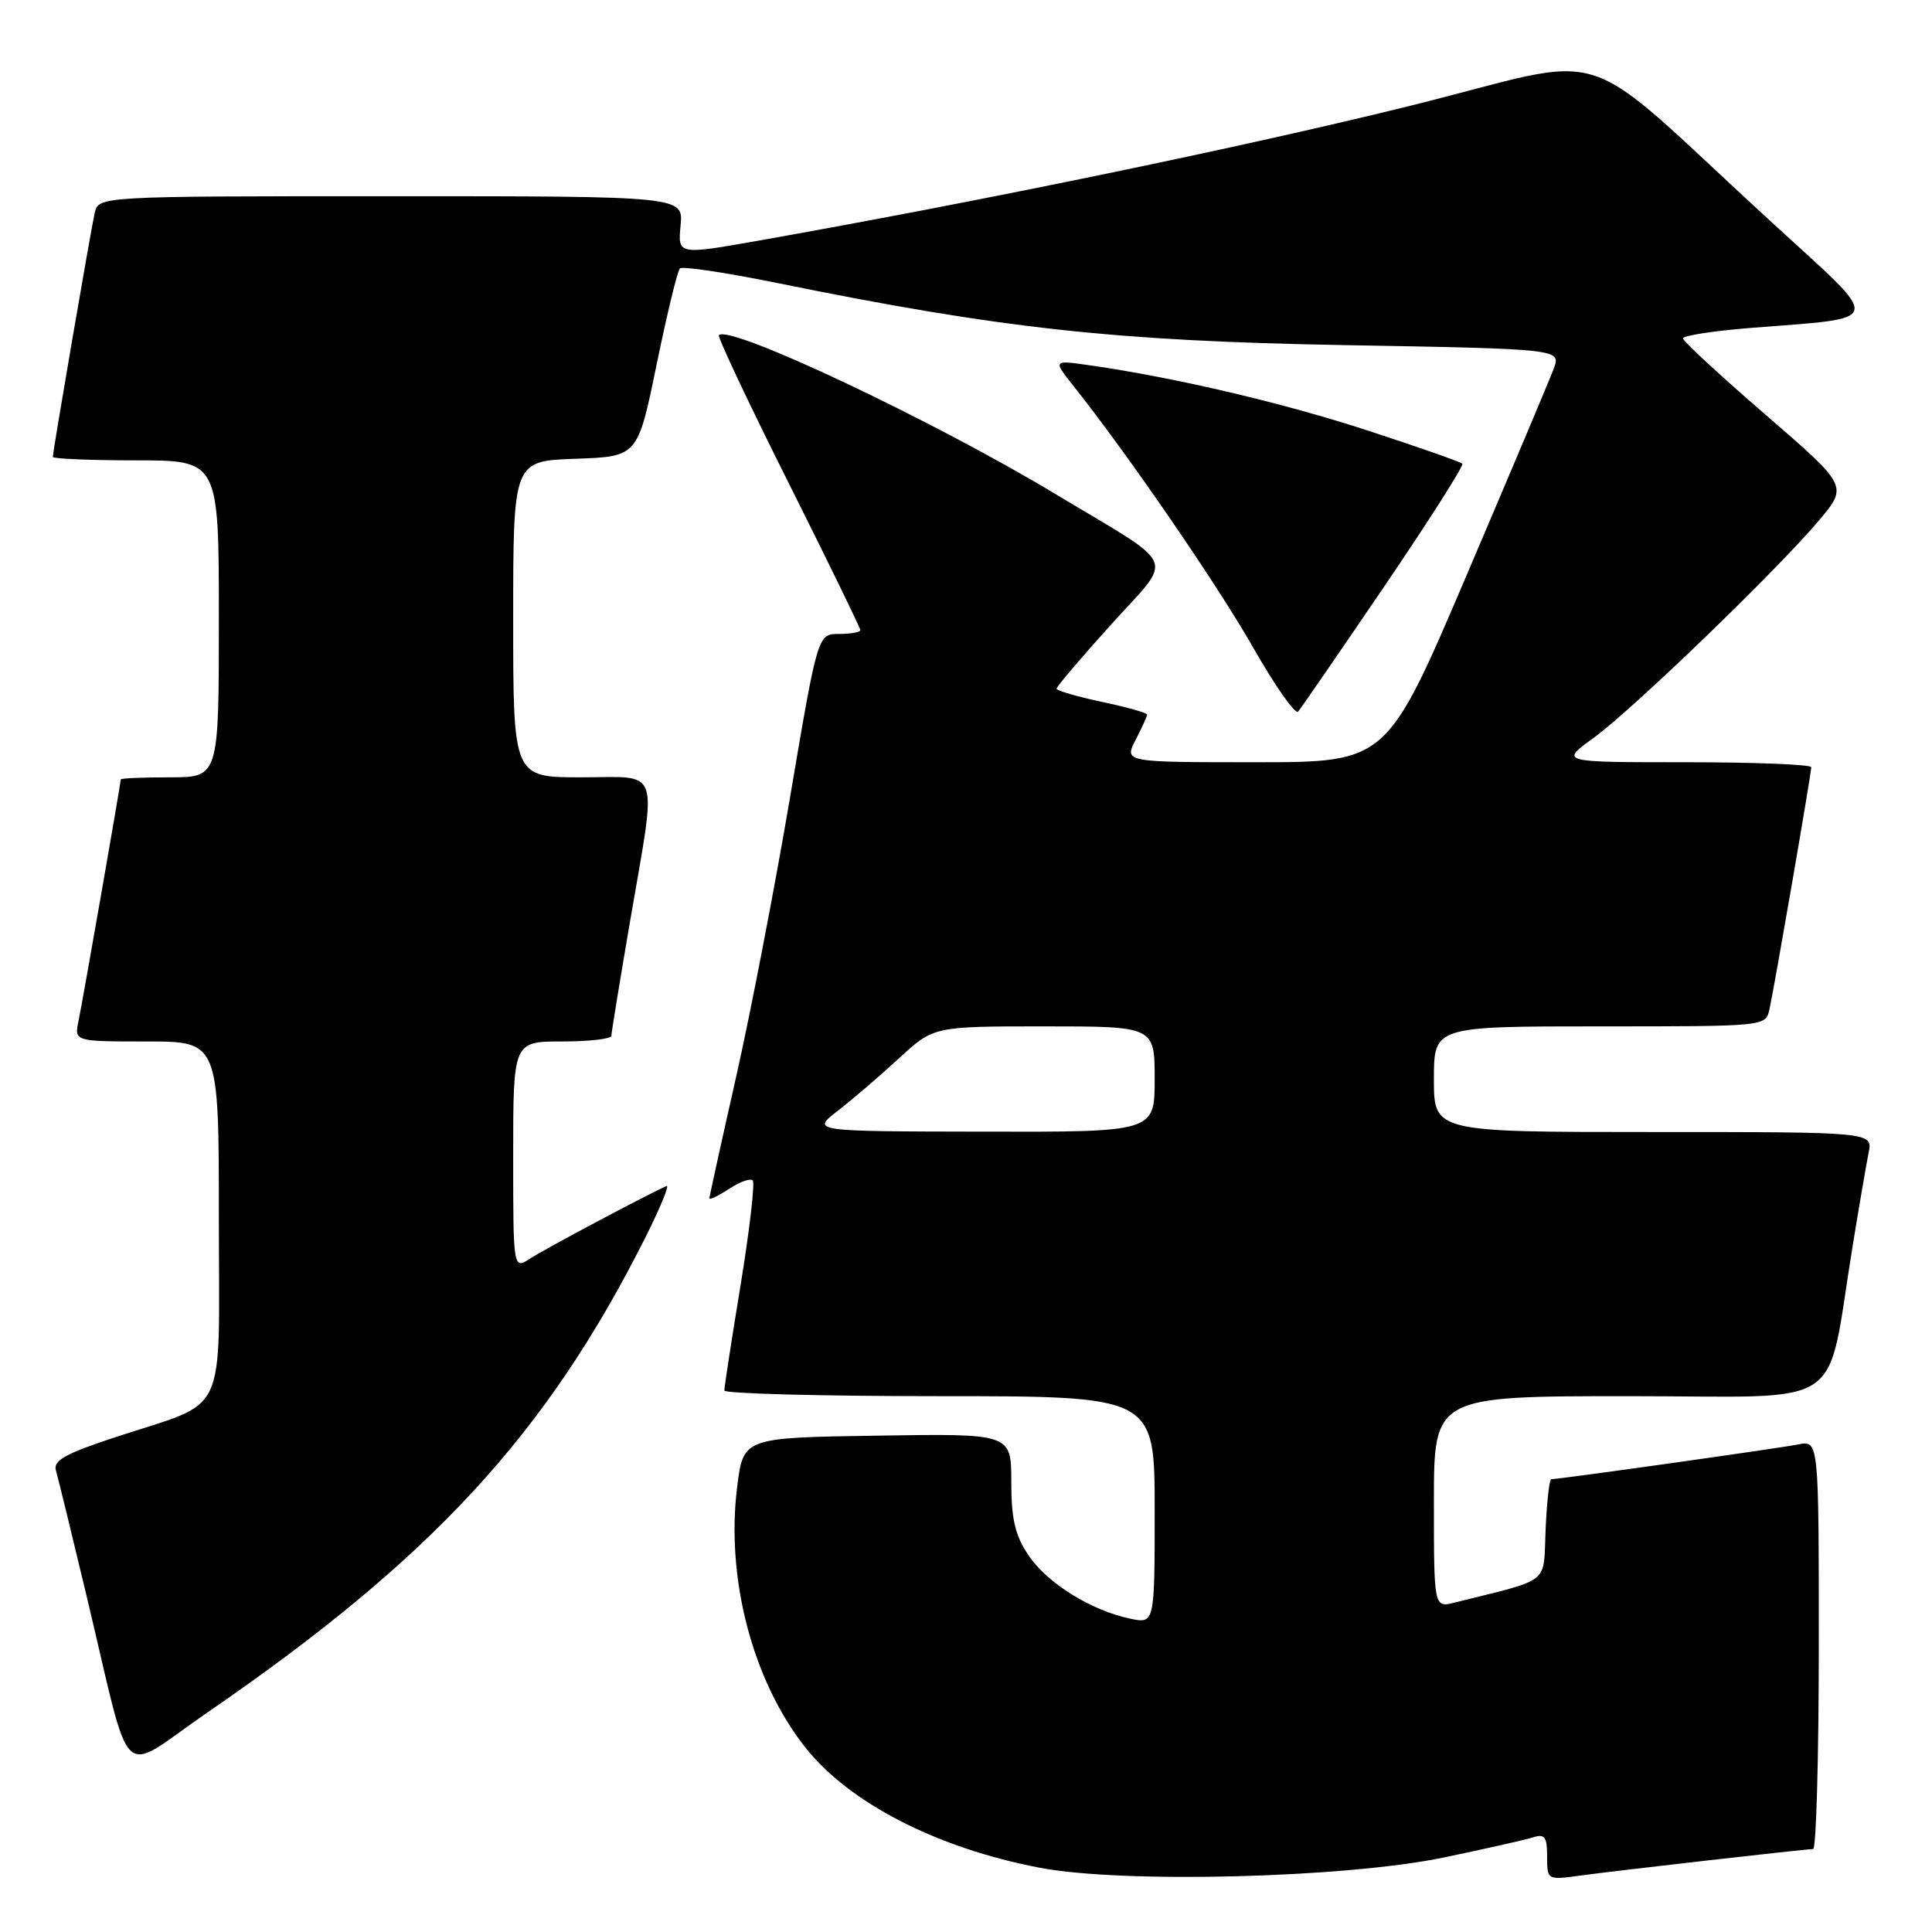 <?xml version="1.0" encoding="UTF-8" standalone="no"?>
<!DOCTYPE svg PUBLIC "-//W3C//DTD SVG 1.1//EN" "http://www.w3.org/Graphics/SVG/1.1/DTD/svg11.dtd" >
<svg xmlns="http://www.w3.org/2000/svg" xmlns:xlink="http://www.w3.org/1999/xlink" version="1.1" viewBox="0 0 256 256">
 <g >
 <path fill="currentColor"
d=" M 191.35 246.12 C 196.77 244.99 202.05 243.80 203.10 243.47 C 204.69 242.96 205.00 243.37 205.00 245.99 C 205.00 249.10 205.03 249.12 209.25 248.54 C 214.24 247.86 239.16 245.02 240.25 245.01 C 240.66 245.00 241.00 232.81 241.00 217.92 C 241.00 190.84 241.00 190.84 238.25 191.40 C 235.75 191.90 206.64 196.00 205.55 196.00 C 205.30 196.00 204.96 199.01 204.80 202.69 C 204.47 210.09 205.69 209.11 192.75 212.35 C 190.00 213.04 190.00 213.04 190.00 199.02 C 190.00 185.00 190.00 185.00 215.93 185.00 C 245.27 185.00 241.85 187.31 245.50 165.00 C 246.35 159.78 247.30 154.26 247.60 152.75 C 248.16 150.00 248.16 150.00 219.08 150.00 C 190.00 150.00 190.00 150.00 190.00 143.00 C 190.00 136.00 190.00 136.00 211.98 136.00 C 233.96 136.00 233.96 136.00 234.46 133.75 C 235.13 130.71 240.00 102.50 240.00 101.66 C 240.00 101.30 232.51 101.00 223.35 101.00 C 206.70 101.00 206.70 101.00 211.10 97.82 C 216.27 94.08 235.53 75.50 241.04 68.94 C 244.86 64.39 244.86 64.39 233.93 54.94 C 227.92 49.75 223.00 45.20 223.00 44.84 C 223.00 44.48 226.94 43.86 231.75 43.47 C 249.99 42.00 249.73 43.18 234.81 29.50 C 208.17 5.07 214.54 7.14 186.97 13.99 C 165.24 19.38 130.56 26.56 100.66 31.86 C 89.81 33.78 89.81 33.78 90.18 29.89 C 90.55 26.00 90.55 26.00 51.80 26.00 C 13.04 26.00 13.04 26.00 12.54 28.25 C 11.99 30.75 7.00 59.82 7.00 60.54 C 7.00 60.79 11.95 61.00 18.00 61.00 C 29.00 61.00 29.00 61.00 29.00 82.00 C 29.00 103.00 29.00 103.00 22.50 103.00 C 18.92 103.00 16.00 103.12 16.00 103.28 C 16.00 103.80 10.98 132.51 10.41 135.25 C 9.84 138.00 9.84 138.00 19.42 138.00 C 29.00 138.00 29.00 138.00 29.00 161.47 C 29.00 188.49 30.45 185.44 15.21 190.46 C 8.63 192.63 7.03 193.53 7.41 194.84 C 7.68 195.76 9.51 203.25 11.48 211.50 C 17.62 237.20 15.50 235.15 27.40 226.97 C 57.25 206.47 72.35 190.11 85.47 164.06 C 87.48 160.06 88.76 156.95 88.32 157.15 C 85.59 158.37 72.15 165.51 70.27 166.75 C 68.00 168.23 68.00 168.23 68.00 153.12 C 68.00 138.00 68.00 138.00 74.50 138.00 C 78.08 138.00 81.00 137.66 81.01 137.25 C 81.01 136.84 82.14 129.97 83.50 122.00 C 87.07 101.14 87.70 103.00 77.00 103.00 C 68.00 103.00 68.00 103.00 68.00 82.04 C 68.00 61.08 68.00 61.08 76.25 60.79 C 84.50 60.50 84.50 60.50 87.00 48.33 C 88.38 41.63 89.76 35.89 90.09 35.57 C 90.41 35.25 96.26 36.13 103.09 37.52 C 132.56 43.52 147.78 45.19 178.18 45.73 C 206.86 46.24 206.86 46.24 205.87 48.87 C 205.33 50.32 200.13 62.64 194.32 76.25 C 183.76 101.00 183.76 101.00 166.35 101.00 C 148.95 101.00 148.95 101.00 150.47 98.05 C 151.31 96.43 152.00 94.91 152.00 94.69 C 152.00 94.46 149.30 93.70 146.00 93.00 C 142.70 92.30 140.00 91.51 140.00 91.25 C 140.00 90.98 143.24 87.17 147.21 82.77 C 155.59 73.48 156.40 75.42 140.00 65.55 C 123.69 55.72 96.69 42.97 95.26 44.41 C 95.05 44.62 99.18 53.38 104.44 63.88 C 109.70 74.39 114.00 83.21 114.00 83.49 C 114.00 83.77 112.73 84.00 111.18 84.00 C 108.35 84.00 108.35 84.00 104.67 105.75 C 102.64 117.71 99.41 134.44 97.49 142.92 C 95.57 151.41 94.00 158.55 94.00 158.79 C 94.00 159.03 95.16 158.47 96.59 157.54 C 98.01 156.60 99.43 156.10 99.74 156.41 C 100.05 156.72 99.33 162.94 98.14 170.24 C 96.94 177.53 95.97 183.84 95.98 184.25 C 95.99 184.66 108.82 185.00 124.50 185.00 C 153.00 185.00 153.00 185.00 153.00 200.08 C 153.00 215.16 153.00 215.16 149.75 214.48 C 144.57 213.39 138.77 209.78 136.29 206.10 C 134.50 203.44 134.00 201.32 134.00 196.33 C 134.00 189.95 134.00 189.95 116.25 190.23 C 98.50 190.50 98.50 190.50 97.68 197.00 C 96.16 209.09 99.70 222.65 106.68 231.51 C 112.52 238.92 124.23 244.92 137.85 247.50 C 148.96 249.59 178.24 248.84 191.35 246.12 Z  M 183.44 77.68 C 189.35 68.98 194.00 61.67 193.77 61.44 C 193.54 61.20 187.98 59.26 181.42 57.11 C 170.20 53.43 155.83 50.05 144.51 48.42 C 139.51 47.70 139.51 47.70 142.21 51.10 C 149.43 60.18 161.30 77.46 166.04 85.79 C 168.95 90.89 171.64 94.72 172.01 94.29 C 172.38 93.85 177.53 86.38 183.44 77.68 Z  M 110.99 147.20 C 112.91 145.72 116.56 142.59 119.10 140.25 C 123.71 136.00 123.71 136.00 138.35 136.00 C 153.00 136.00 153.00 136.00 153.00 143.00 C 153.00 150.00 153.00 150.00 130.25 149.95 C 107.50 149.91 107.50 149.91 110.99 147.20 Z "/>
</g>
</svg>